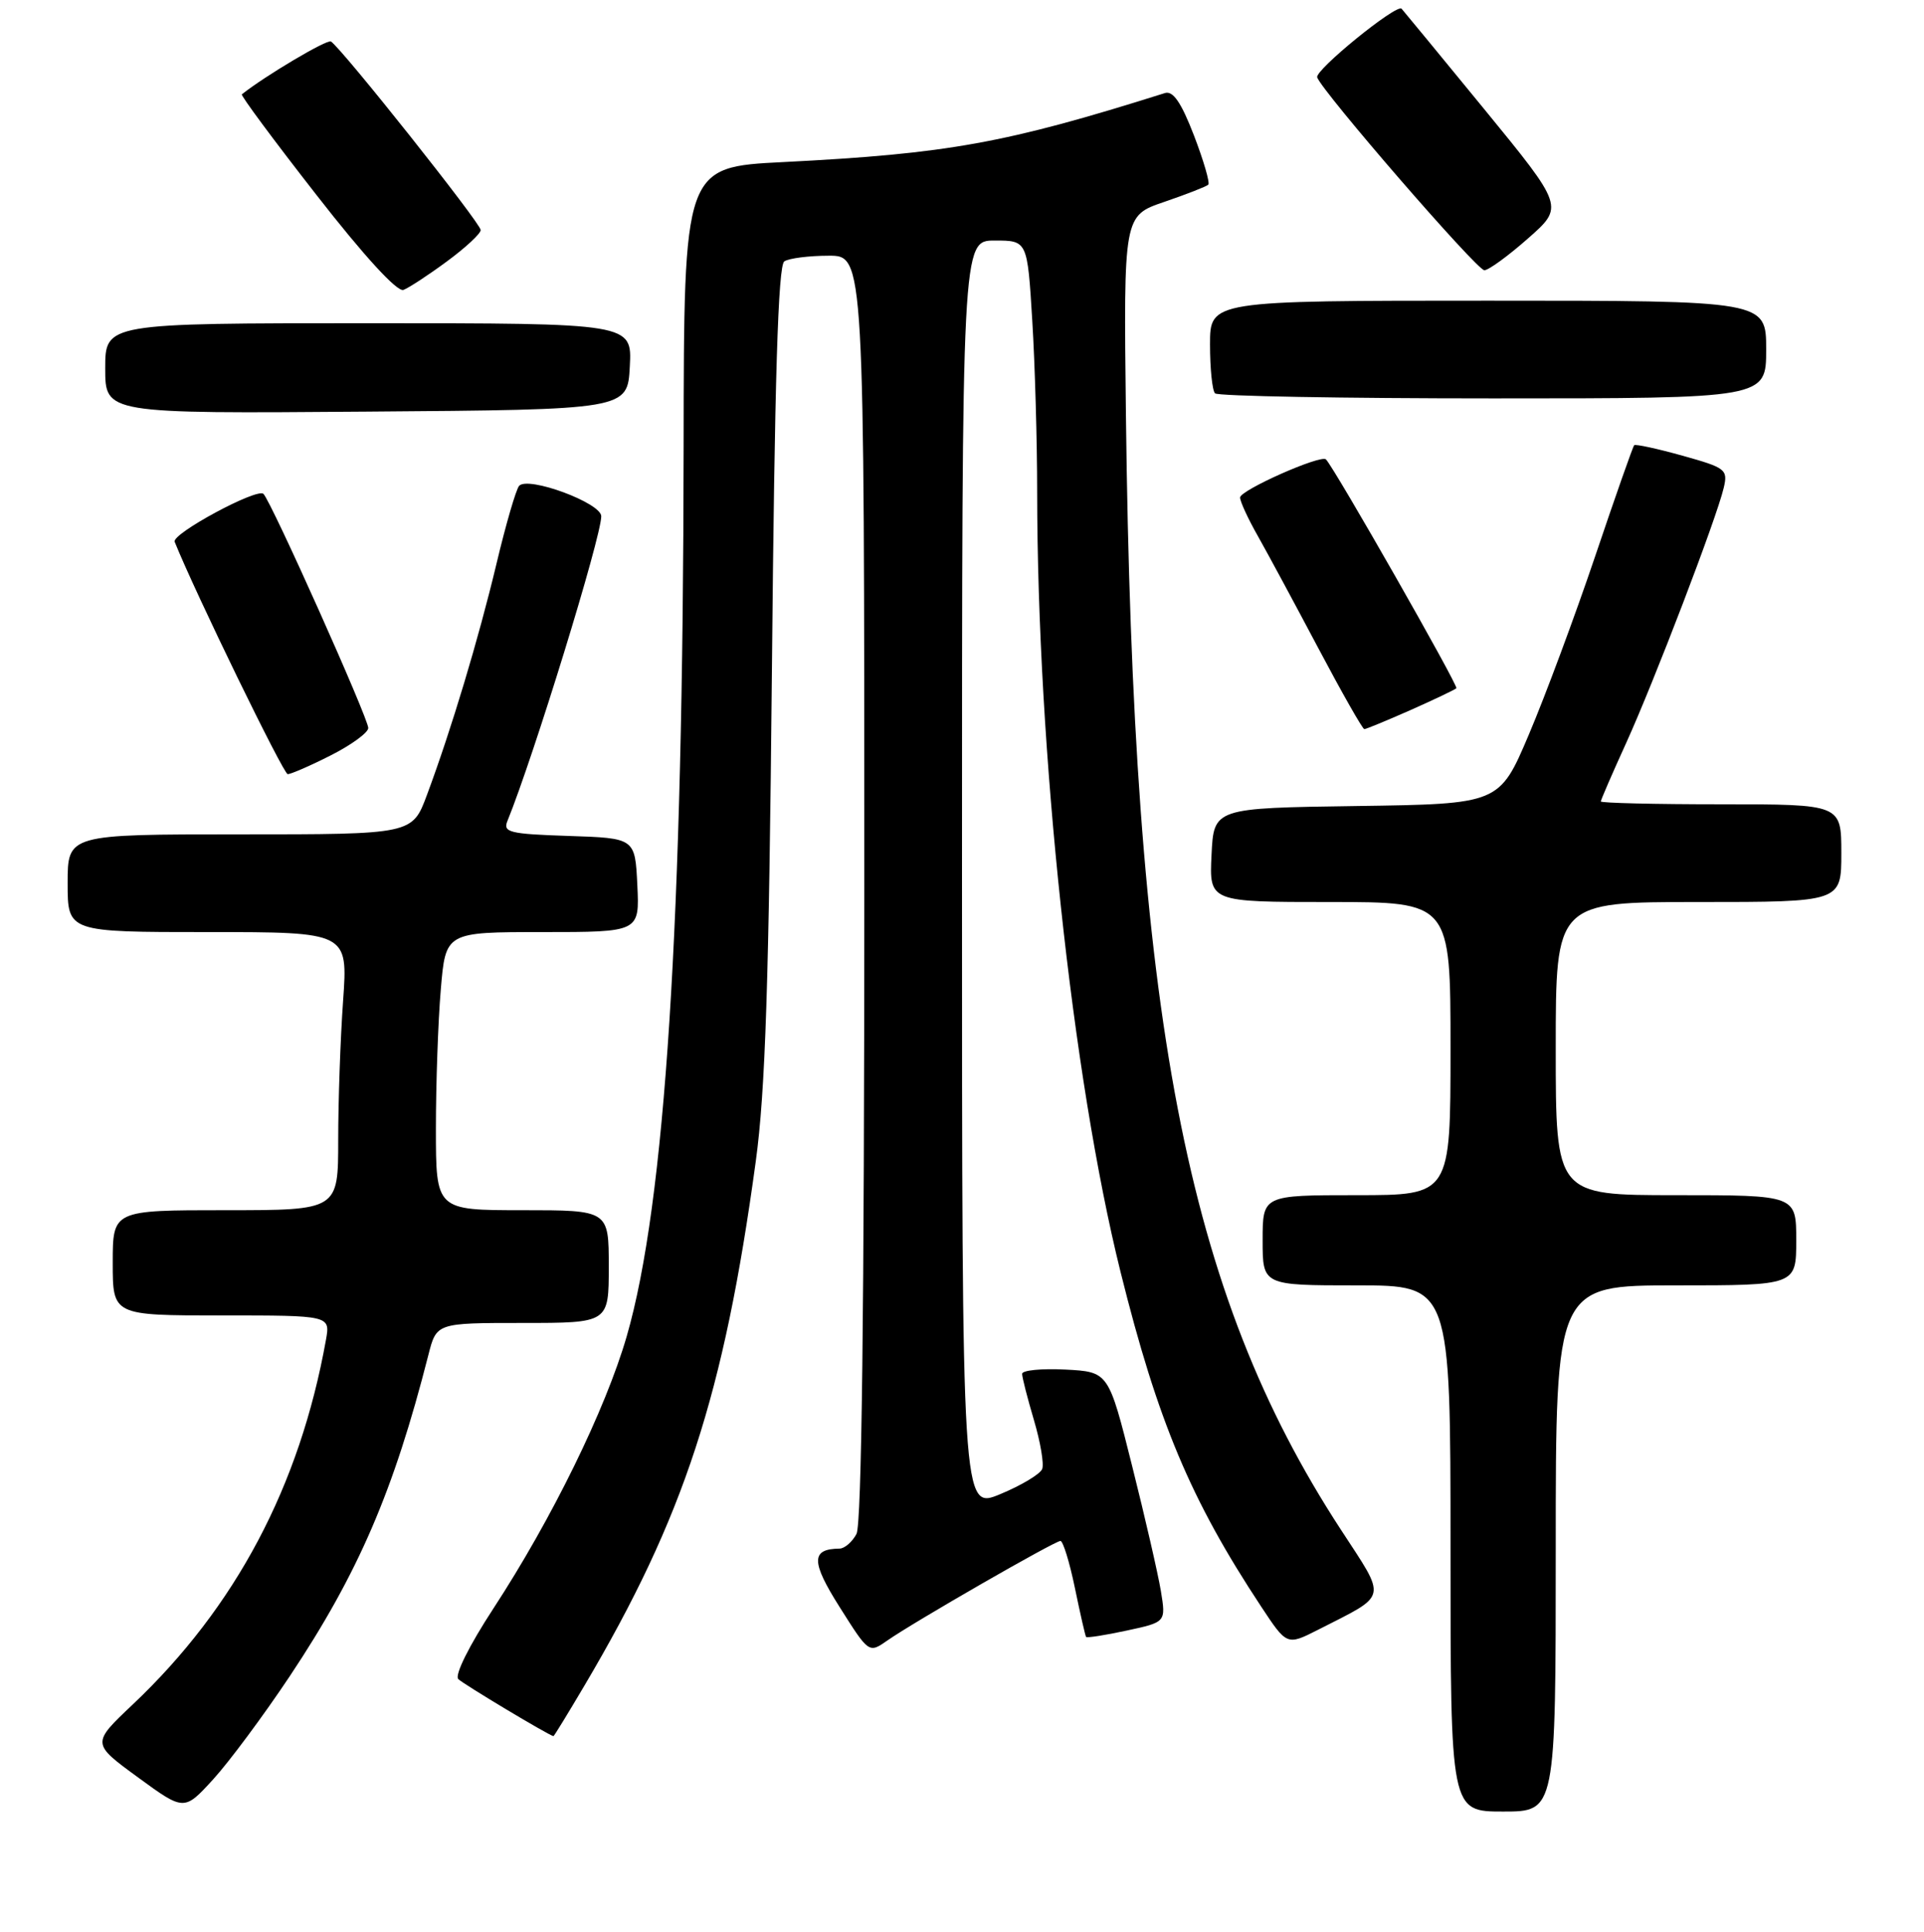 <?xml version="1.0" encoding="UTF-8" standalone="no"?>
<!DOCTYPE svg PUBLIC "-//W3C//DTD SVG 1.1//EN" "http://www.w3.org/Graphics/SVG/1.1/DTD/svg11.dtd" >
<svg xmlns="http://www.w3.org/2000/svg" xmlns:xlink="http://www.w3.org/1999/xlink" version="1.1" viewBox="0 0 256 257">
 <g >
 <path fill="currentColor"
d=" M 38.57 222.97 C 47.68 209.29 52.38 198.38 57.00 180.25 C 58.08 176.00 58.08 176.00 69.54 176.00 C 81.00 176.00 81.00 176.00 81.00 168.50 C 81.00 161.00 81.00 161.00 69.50 161.00 C 58.00 161.00 58.00 161.00 58.00 150.15 C 58.00 144.18 58.29 135.86 58.65 131.65 C 59.29 124.00 59.29 124.00 72.19 124.00 C 85.10 124.00 85.10 124.00 84.80 117.75 C 84.50 111.50 84.50 111.50 75.66 111.21 C 67.77 110.95 66.89 110.73 67.52 109.21 C 70.97 100.74 80.00 71.44 80.00 68.68 C 80.00 66.91 70.24 63.30 69.07 64.64 C 68.66 65.11 67.30 69.78 66.06 75.00 C 63.66 85.05 60.05 97.05 56.81 105.75 C 54.86 111.00 54.86 111.00 31.93 111.00 C 9.00 111.00 9.00 111.00 9.00 117.50 C 9.00 124.00 9.00 124.00 27.65 124.00 C 46.30 124.00 46.30 124.00 45.65 133.15 C 45.29 138.19 45.00 146.51 45.00 151.65 C 45.00 161.00 45.00 161.00 30.00 161.00 C 15.00 161.00 15.00 161.00 15.00 168.00 C 15.00 175.00 15.00 175.00 29.48 175.00 C 43.95 175.00 43.95 175.00 43.37 178.25 C 39.88 197.71 31.35 213.81 17.67 226.75 C 12.18 231.94 12.18 231.94 18.34 236.44 C 24.50 240.94 24.50 240.94 28.36 236.72 C 30.48 234.40 35.08 228.21 38.57 222.97 Z  M 207.00 206.00 C 207.00 171.00 207.00 171.00 223.00 171.00 C 239.00 171.00 239.00 171.00 239.00 165.00 C 239.00 159.00 239.00 159.00 223.00 159.00 C 207.00 159.00 207.00 159.00 207.00 139.50 C 207.00 120.00 207.00 120.00 226.00 120.00 C 245.00 120.00 245.00 120.00 245.00 113.50 C 245.00 107.00 245.00 107.00 229.00 107.00 C 220.20 107.00 213.00 106.83 213.00 106.62 C 213.00 106.42 214.51 102.93 216.36 98.87 C 220.09 90.67 228.41 68.93 229.35 64.91 C 229.93 62.46 229.63 62.23 223.85 60.62 C 220.49 59.68 217.61 59.06 217.44 59.23 C 217.27 59.39 214.93 66.05 212.24 74.02 C 209.55 81.98 205.58 92.65 203.42 97.73 C 199.50 106.96 199.50 106.96 180.50 107.23 C 161.50 107.50 161.50 107.50 161.20 113.75 C 160.90 120.00 160.90 120.00 176.95 120.00 C 193.00 120.00 193.00 120.00 193.00 139.50 C 193.00 159.00 193.00 159.00 180.50 159.00 C 168.00 159.00 168.00 159.00 168.00 165.00 C 168.00 171.00 168.00 171.00 180.50 171.00 C 193.00 171.00 193.00 171.00 193.00 206.00 C 193.00 241.00 193.00 241.00 200.00 241.00 C 207.00 241.00 207.00 241.00 207.00 206.00 Z  M 77.76 224.25 C 91.01 201.85 96.32 185.62 100.56 154.50 C 101.84 145.14 102.31 130.74 102.71 89.00 C 103.07 50.41 103.53 35.30 104.36 34.77 C 104.98 34.36 107.64 34.02 110.25 34.02 C 115.00 34.00 115.00 34.00 115.00 118.07 C 115.00 174.10 114.65 202.78 113.96 204.07 C 113.40 205.13 112.38 206.01 111.71 206.02 C 107.89 206.06 107.89 207.75 111.74 213.83 C 115.61 219.96 115.61 219.96 118.06 218.25 C 121.52 215.82 140.34 205.00 141.10 205.00 C 141.44 205.00 142.31 207.81 143.02 211.25 C 143.73 214.69 144.40 217.62 144.51 217.77 C 144.62 217.92 147.06 217.54 149.93 216.92 C 155.14 215.80 155.14 215.80 154.46 211.65 C 154.08 209.37 152.36 201.88 150.63 195.00 C 147.50 182.50 147.50 182.50 141.75 182.20 C 138.59 182.04 136.00 182.29 136.00 182.77 C 136.00 183.25 136.71 186.01 137.57 188.92 C 138.43 191.82 138.93 194.75 138.67 195.43 C 138.41 196.10 135.90 197.61 133.10 198.77 C 128.00 200.89 128.00 200.89 128.00 116.44 C 128.00 32.00 128.00 32.00 132.35 32.00 C 136.70 32.00 136.70 32.00 137.35 42.66 C 137.71 48.52 138.00 58.75 138.00 65.41 C 138.02 99.78 142.67 143.34 149.09 169.19 C 154.04 189.09 158.43 199.54 167.79 213.71 C 171.23 218.92 171.23 218.92 175.37 216.82 C 184.80 212.01 184.58 212.97 178.36 203.42 C 157.76 171.81 150.74 135.34 149.81 55.10 C 149.50 28.70 149.50 28.70 154.91 26.86 C 157.89 25.84 160.52 24.81 160.77 24.57 C 161.01 24.32 160.15 21.37 158.86 18.01 C 157.17 13.63 156.08 12.04 155.00 12.38 C 133.79 19.07 126.14 20.45 104.25 21.56 C 91.00 22.22 91.00 22.22 90.96 59.36 C 90.90 122.80 88.52 160.03 83.39 177.77 C 80.58 187.48 73.44 202.06 65.64 214.00 C 62.42 218.93 60.46 222.86 60.98 223.38 C 61.65 224.05 72.92 230.81 73.64 230.97 C 73.71 230.99 75.57 227.96 77.76 224.25 Z  M 44.03 100.48 C 46.76 99.10 49.00 97.46 49.00 96.85 C 49.00 95.55 36.17 66.88 35.06 65.71 C 34.26 64.85 22.81 71.02 23.24 72.08 C 25.96 78.84 37.71 102.98 38.28 102.99 C 38.71 102.99 41.30 101.87 44.03 100.48 Z  M 187.67 94.47 C 190.82 93.07 193.57 91.76 193.78 91.56 C 194.08 91.25 177.65 62.41 176.43 61.12 C 175.78 60.43 165.00 65.21 165.00 66.19 C 165.00 66.71 166.06 69.02 167.37 71.32 C 168.67 73.62 172.29 80.34 175.42 86.25 C 178.55 92.16 181.30 97.00 181.53 97.00 C 181.76 97.00 184.52 95.86 187.67 94.47 Z  M 83.80 48.75 C 84.10 43.00 84.10 43.00 49.05 43.00 C 14.00 43.00 14.00 43.00 14.00 49.01 C 14.00 55.03 14.00 55.03 48.75 54.76 C 83.50 54.50 83.50 54.50 83.80 48.75 Z  M 235.00 46.50 C 235.00 40.00 235.00 40.00 198.00 40.00 C 161.00 40.00 161.00 40.00 161.00 45.83 C 161.00 49.04 161.30 51.97 161.67 52.33 C 162.03 52.70 178.68 53.00 198.67 53.00 C 235.00 53.00 235.00 53.00 235.00 46.50 Z  M 59.46 34.78 C 61.91 32.98 63.94 31.10 63.96 30.61 C 64.00 29.75 45.45 6.40 44.03 5.52 C 43.51 5.20 35.24 10.11 32.18 12.55 C 32.00 12.69 36.47 18.72 42.11 25.94 C 48.45 34.08 52.86 38.88 53.68 38.57 C 54.41 38.29 57.01 36.59 59.46 34.78 Z  M 203.30 31.73 C 208.11 27.50 208.11 27.50 197.47 14.50 C 191.61 7.35 186.67 1.35 186.49 1.16 C 185.82 0.48 174.94 9.32 175.26 10.29 C 175.89 12.16 196.50 35.95 197.50 35.95 C 198.05 35.96 200.66 34.06 203.30 31.73 Z "/>
</g>
</svg>